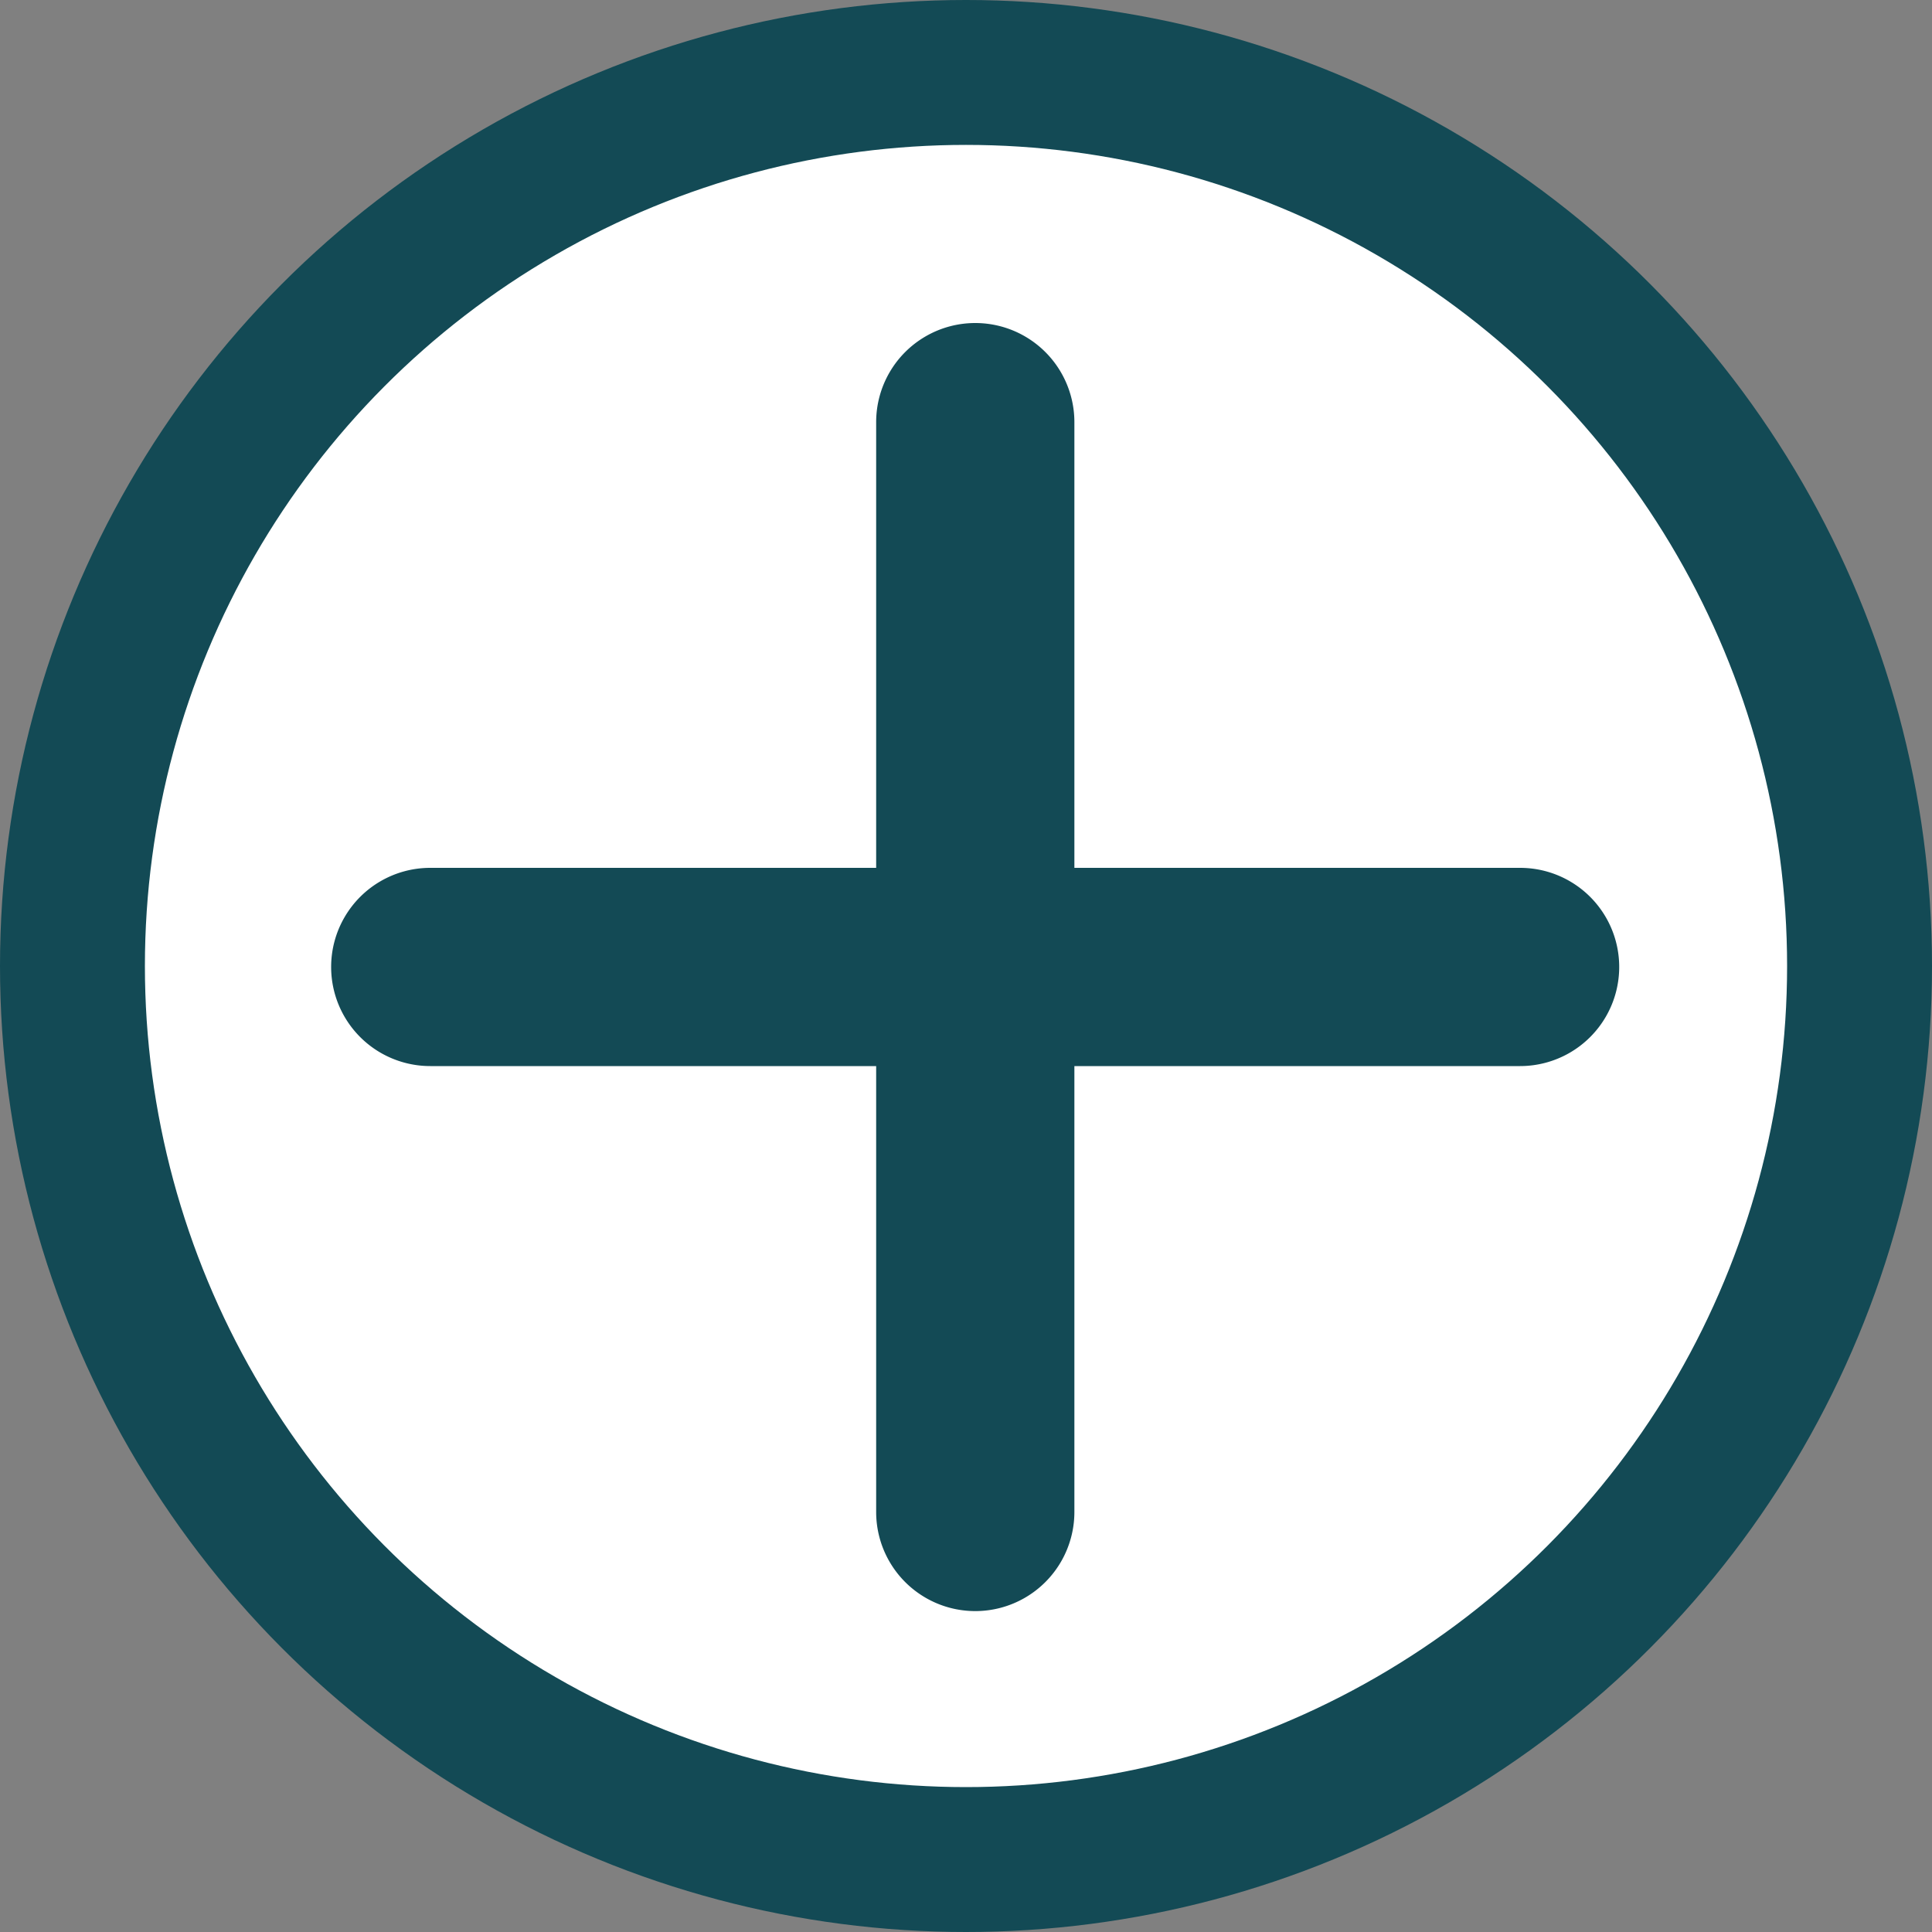 <svg id="Layer_1" data-name="Layer 1" xmlns="http://www.w3.org/2000/svg" viewBox="0 0 100 100"><rect x="0" y="0" width="100" height="100" fill="#808080" stroke="none"/><defs><style>.cls-1{fill:#fff;stroke:#134a55;stroke-miterlimit:10;stroke-width:7.5px;}.cls-2{fill:#134a55;}</style></defs><title>mais</title><circle class="cls-1" cx="50" cy="50" r="46.25"/><path class="cls-2" d="M55.61,21.85a5.13,5.13,0,0,0-10.26,0V44.92H22.27a5.13,5.13,0,0,0,0,10.26H45.35V78.26a5.13,5.13,0,0,0,10.26,0V55.18H78.68a5.13,5.13,0,0,0,0-10.26H55.61Z" transform="translate(0 0)"/></svg>